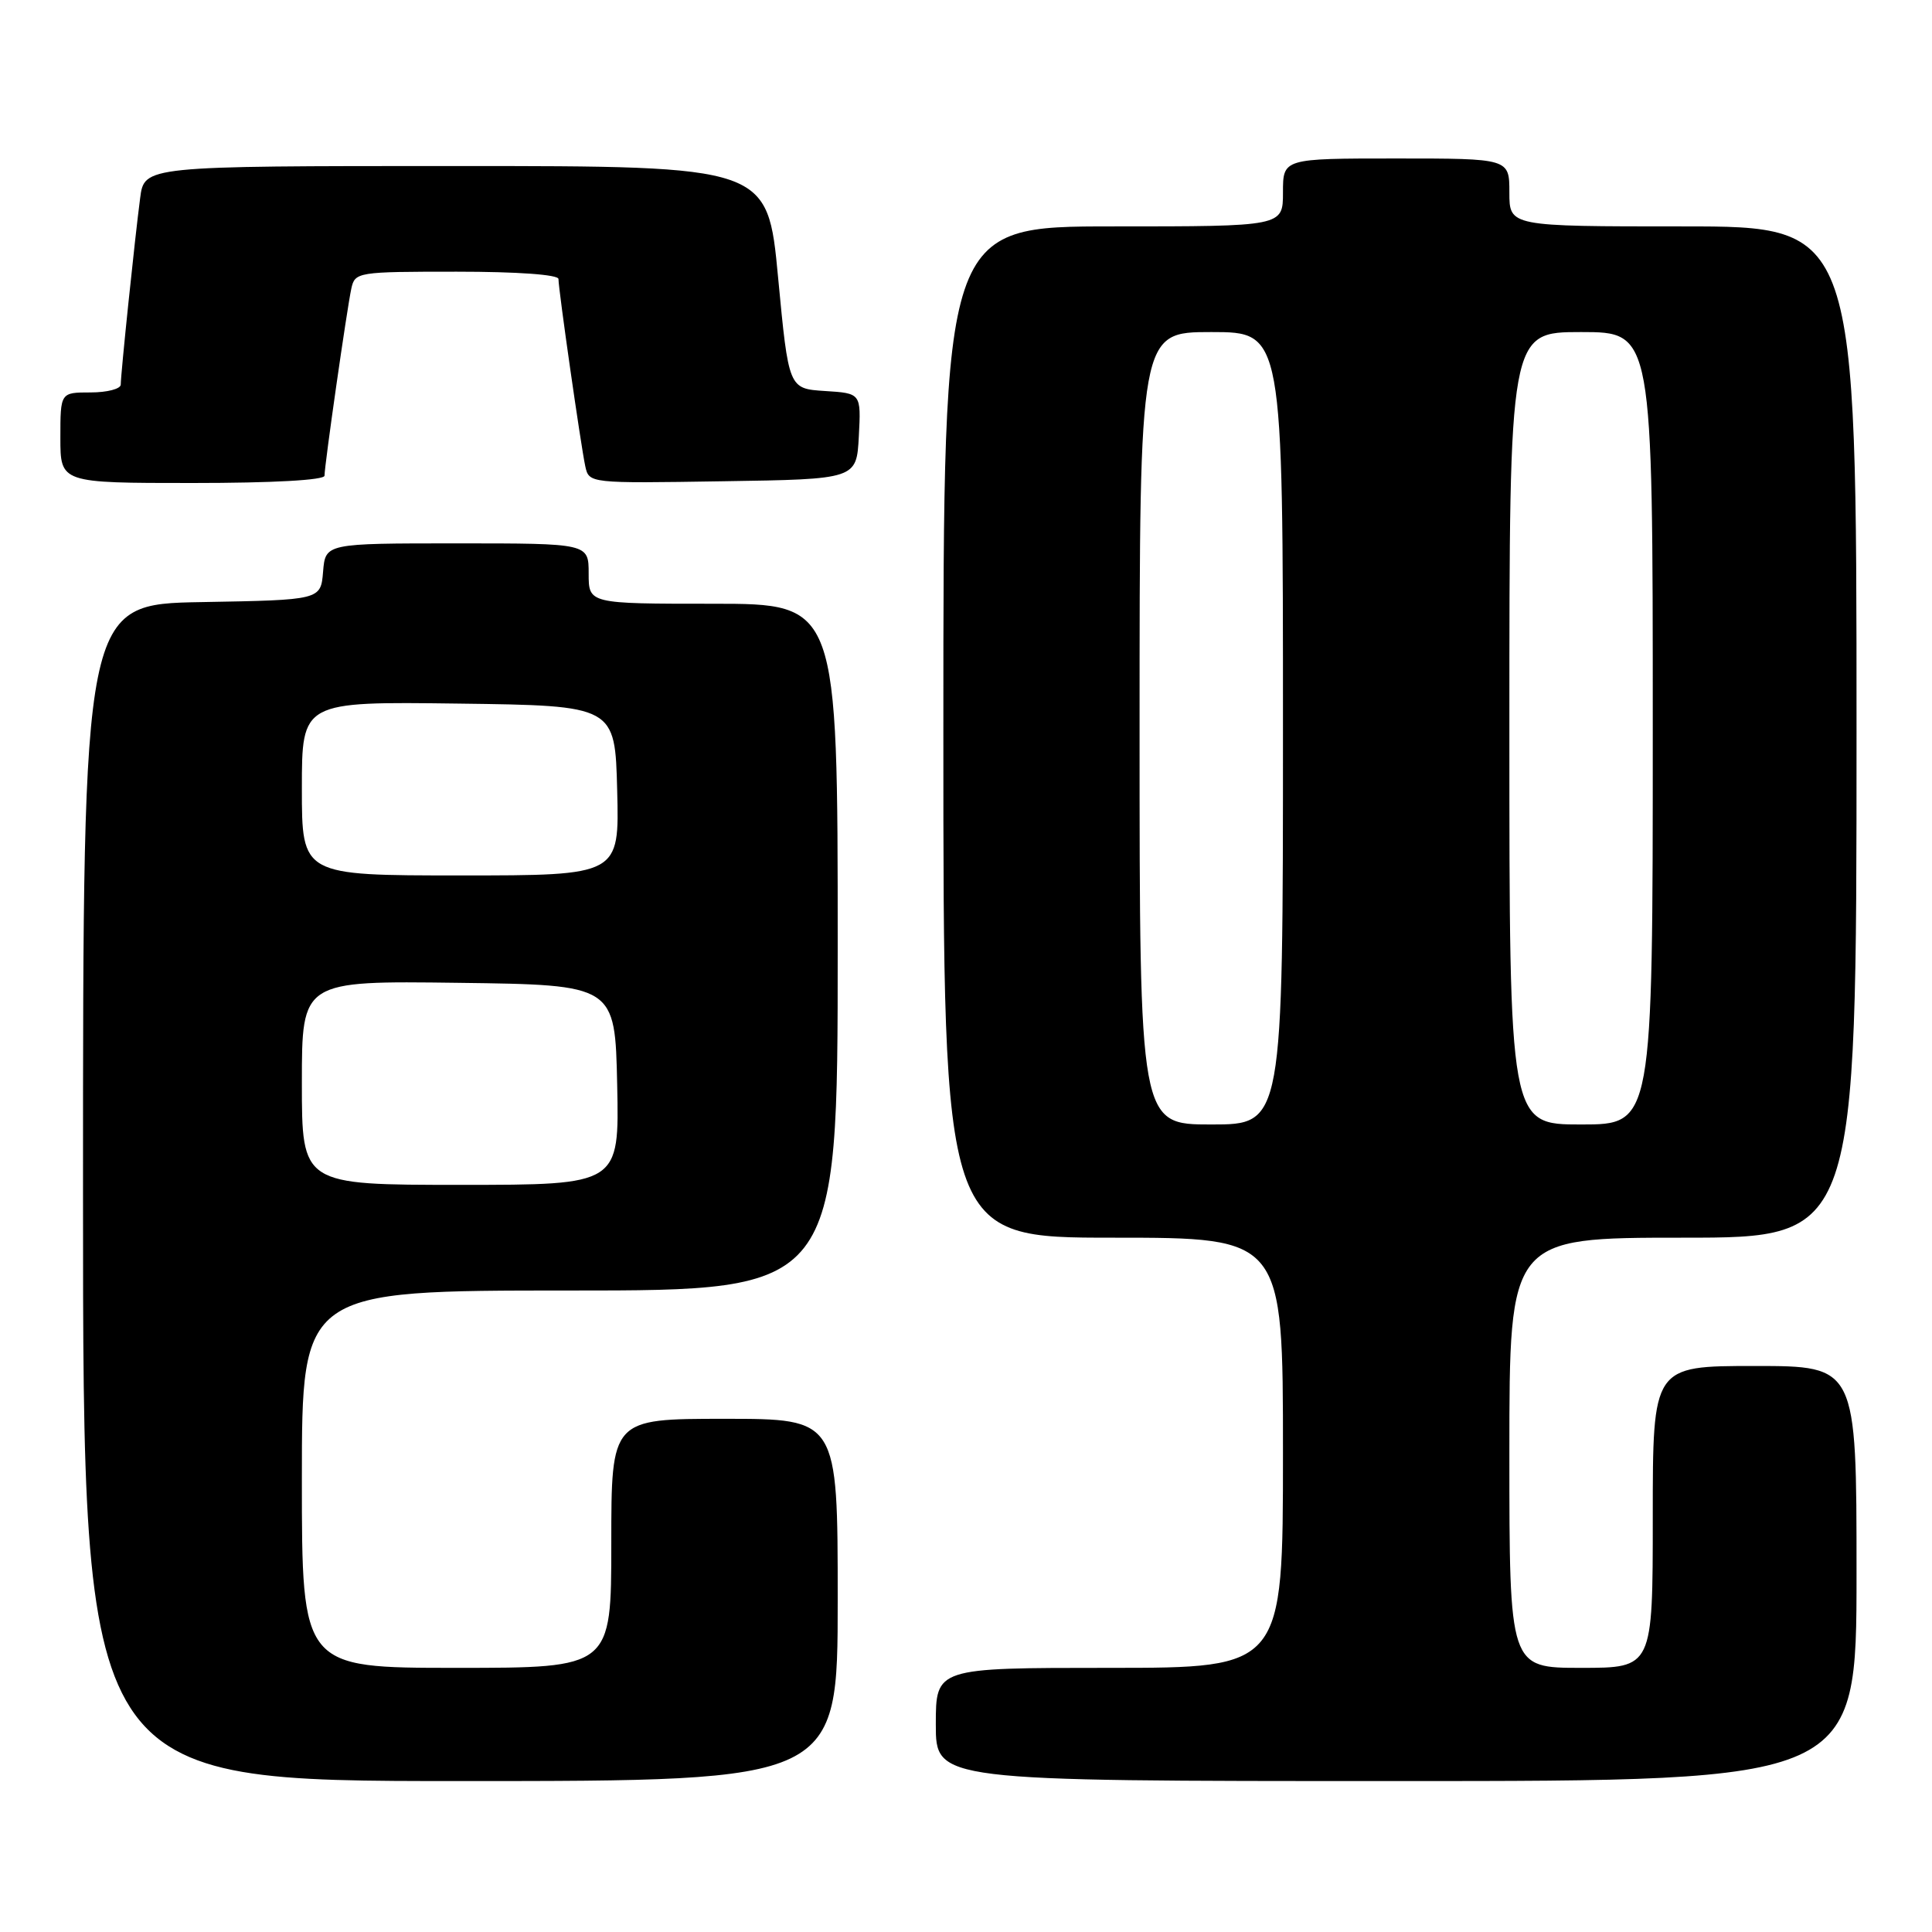 <?xml version="1.0" encoding="UTF-8" standalone="no"?>
<!DOCTYPE svg PUBLIC "-//W3C//DTD SVG 1.1//EN" "http://www.w3.org/Graphics/SVG/1.1/DTD/svg11.dtd" >
<svg xmlns="http://www.w3.org/2000/svg" xmlns:xlink="http://www.w3.org/1999/xlink" version="1.1" viewBox="0 0 256 256">
 <g >
 <path fill="currentColor"
d=" M 111.00 212.00 C 111.00 188.00 111.00 188.00 96.00 188.00 C 81.00 188.00 81.00 188.00 81.00 204.50 C 81.00 221.00 81.00 221.00 60.50 221.00 C 40.00 221.00 40.00 221.00 40.00 196.00 C 40.00 171.00 40.00 171.00 75.50 171.00 C 111.00 171.00 111.00 171.00 111.00 125.50 C 111.00 80.00 111.00 80.00 94.50 80.00 C 78.00 80.00 78.00 80.00 78.00 76.00 C 78.00 72.00 78.00 72.00 60.56 72.00 C 43.12 72.00 43.12 72.00 42.81 75.75 C 42.50 79.50 42.50 79.50 26.75 79.78 C 11.00 80.05 11.00 80.05 11.00 158.03 C 11.00 236.00 11.00 236.00 61.00 236.00 C 111.00 236.00 111.00 236.00 111.00 212.00 Z  M 246.00 208.50 C 246.00 181.00 246.00 181.00 232.50 181.00 C 219.00 181.00 219.00 181.00 219.00 201.00 C 219.00 221.00 219.00 221.00 209.50 221.00 C 200.00 221.00 200.00 221.00 200.00 192.50 C 200.00 164.00 200.00 164.00 223.00 164.00 C 246.00 164.00 246.00 164.00 246.00 97.00 C 246.00 30.00 246.00 30.00 223.00 30.00 C 200.00 30.00 200.00 30.00 200.00 25.50 C 200.00 21.00 200.00 21.00 185.00 21.00 C 170.00 21.00 170.00 21.00 170.00 25.50 C 170.00 30.00 170.00 30.00 147.50 30.00 C 125.00 30.00 125.00 30.00 125.00 97.00 C 125.00 164.00 125.00 164.00 147.50 164.00 C 170.00 164.00 170.00 164.00 170.00 192.50 C 170.00 221.00 170.00 221.00 147.00 221.00 C 124.00 221.00 124.00 221.00 124.00 228.50 C 124.00 236.00 124.00 236.00 185.00 236.00 C 246.00 236.00 246.00 236.00 246.00 208.50 Z  M 43.00 63.03 C 43.00 61.64 45.97 40.93 46.55 38.25 C 47.03 36.05 47.35 36.00 60.52 36.00 C 68.56 36.00 74.00 36.39 74.00 36.97 C 74.00 38.37 76.97 59.08 77.55 61.77 C 78.05 64.05 78.05 64.05 95.77 63.77 C 113.50 63.50 113.50 63.50 113.80 57.81 C 114.10 52.11 114.10 52.11 109.30 51.81 C 104.50 51.50 104.50 51.50 103.10 36.75 C 101.71 22.00 101.71 22.00 60.41 22.00 C 19.12 22.00 19.12 22.00 18.57 26.25 C 17.87 31.56 16.00 49.56 16.00 50.96 C 16.00 51.53 14.20 52.00 12.00 52.00 C 8.00 52.00 8.00 52.00 8.00 58.00 C 8.00 64.00 8.00 64.00 25.50 64.00 C 36.14 64.00 43.00 63.62 43.00 63.03 Z  M 40.00 143.48 C 40.00 129.96 40.00 129.96 60.75 130.23 C 81.50 130.50 81.50 130.50 81.78 143.75 C 82.06 157.00 82.06 157.00 61.03 157.00 C 40.00 157.00 40.00 157.00 40.00 143.48 Z  M 40.00 104.48 C 40.00 92.96 40.00 92.96 60.75 93.23 C 81.50 93.50 81.50 93.50 81.78 104.75 C 82.07 116.00 82.07 116.00 61.03 116.00 C 40.00 116.00 40.00 116.00 40.00 104.48 Z  M 151.00 96.50 C 151.00 44.00 151.00 44.00 160.50 44.00 C 170.00 44.00 170.00 44.00 170.00 96.50 C 170.00 149.00 170.00 149.00 160.50 149.00 C 151.00 149.00 151.00 149.00 151.00 96.50 Z  M 200.00 96.50 C 200.00 44.00 200.00 44.00 209.50 44.00 C 219.00 44.00 219.00 44.00 219.00 96.50 C 219.00 149.00 219.00 149.00 209.50 149.00 C 200.00 149.00 200.00 149.00 200.00 96.50 Z "/>
</g>
</svg>